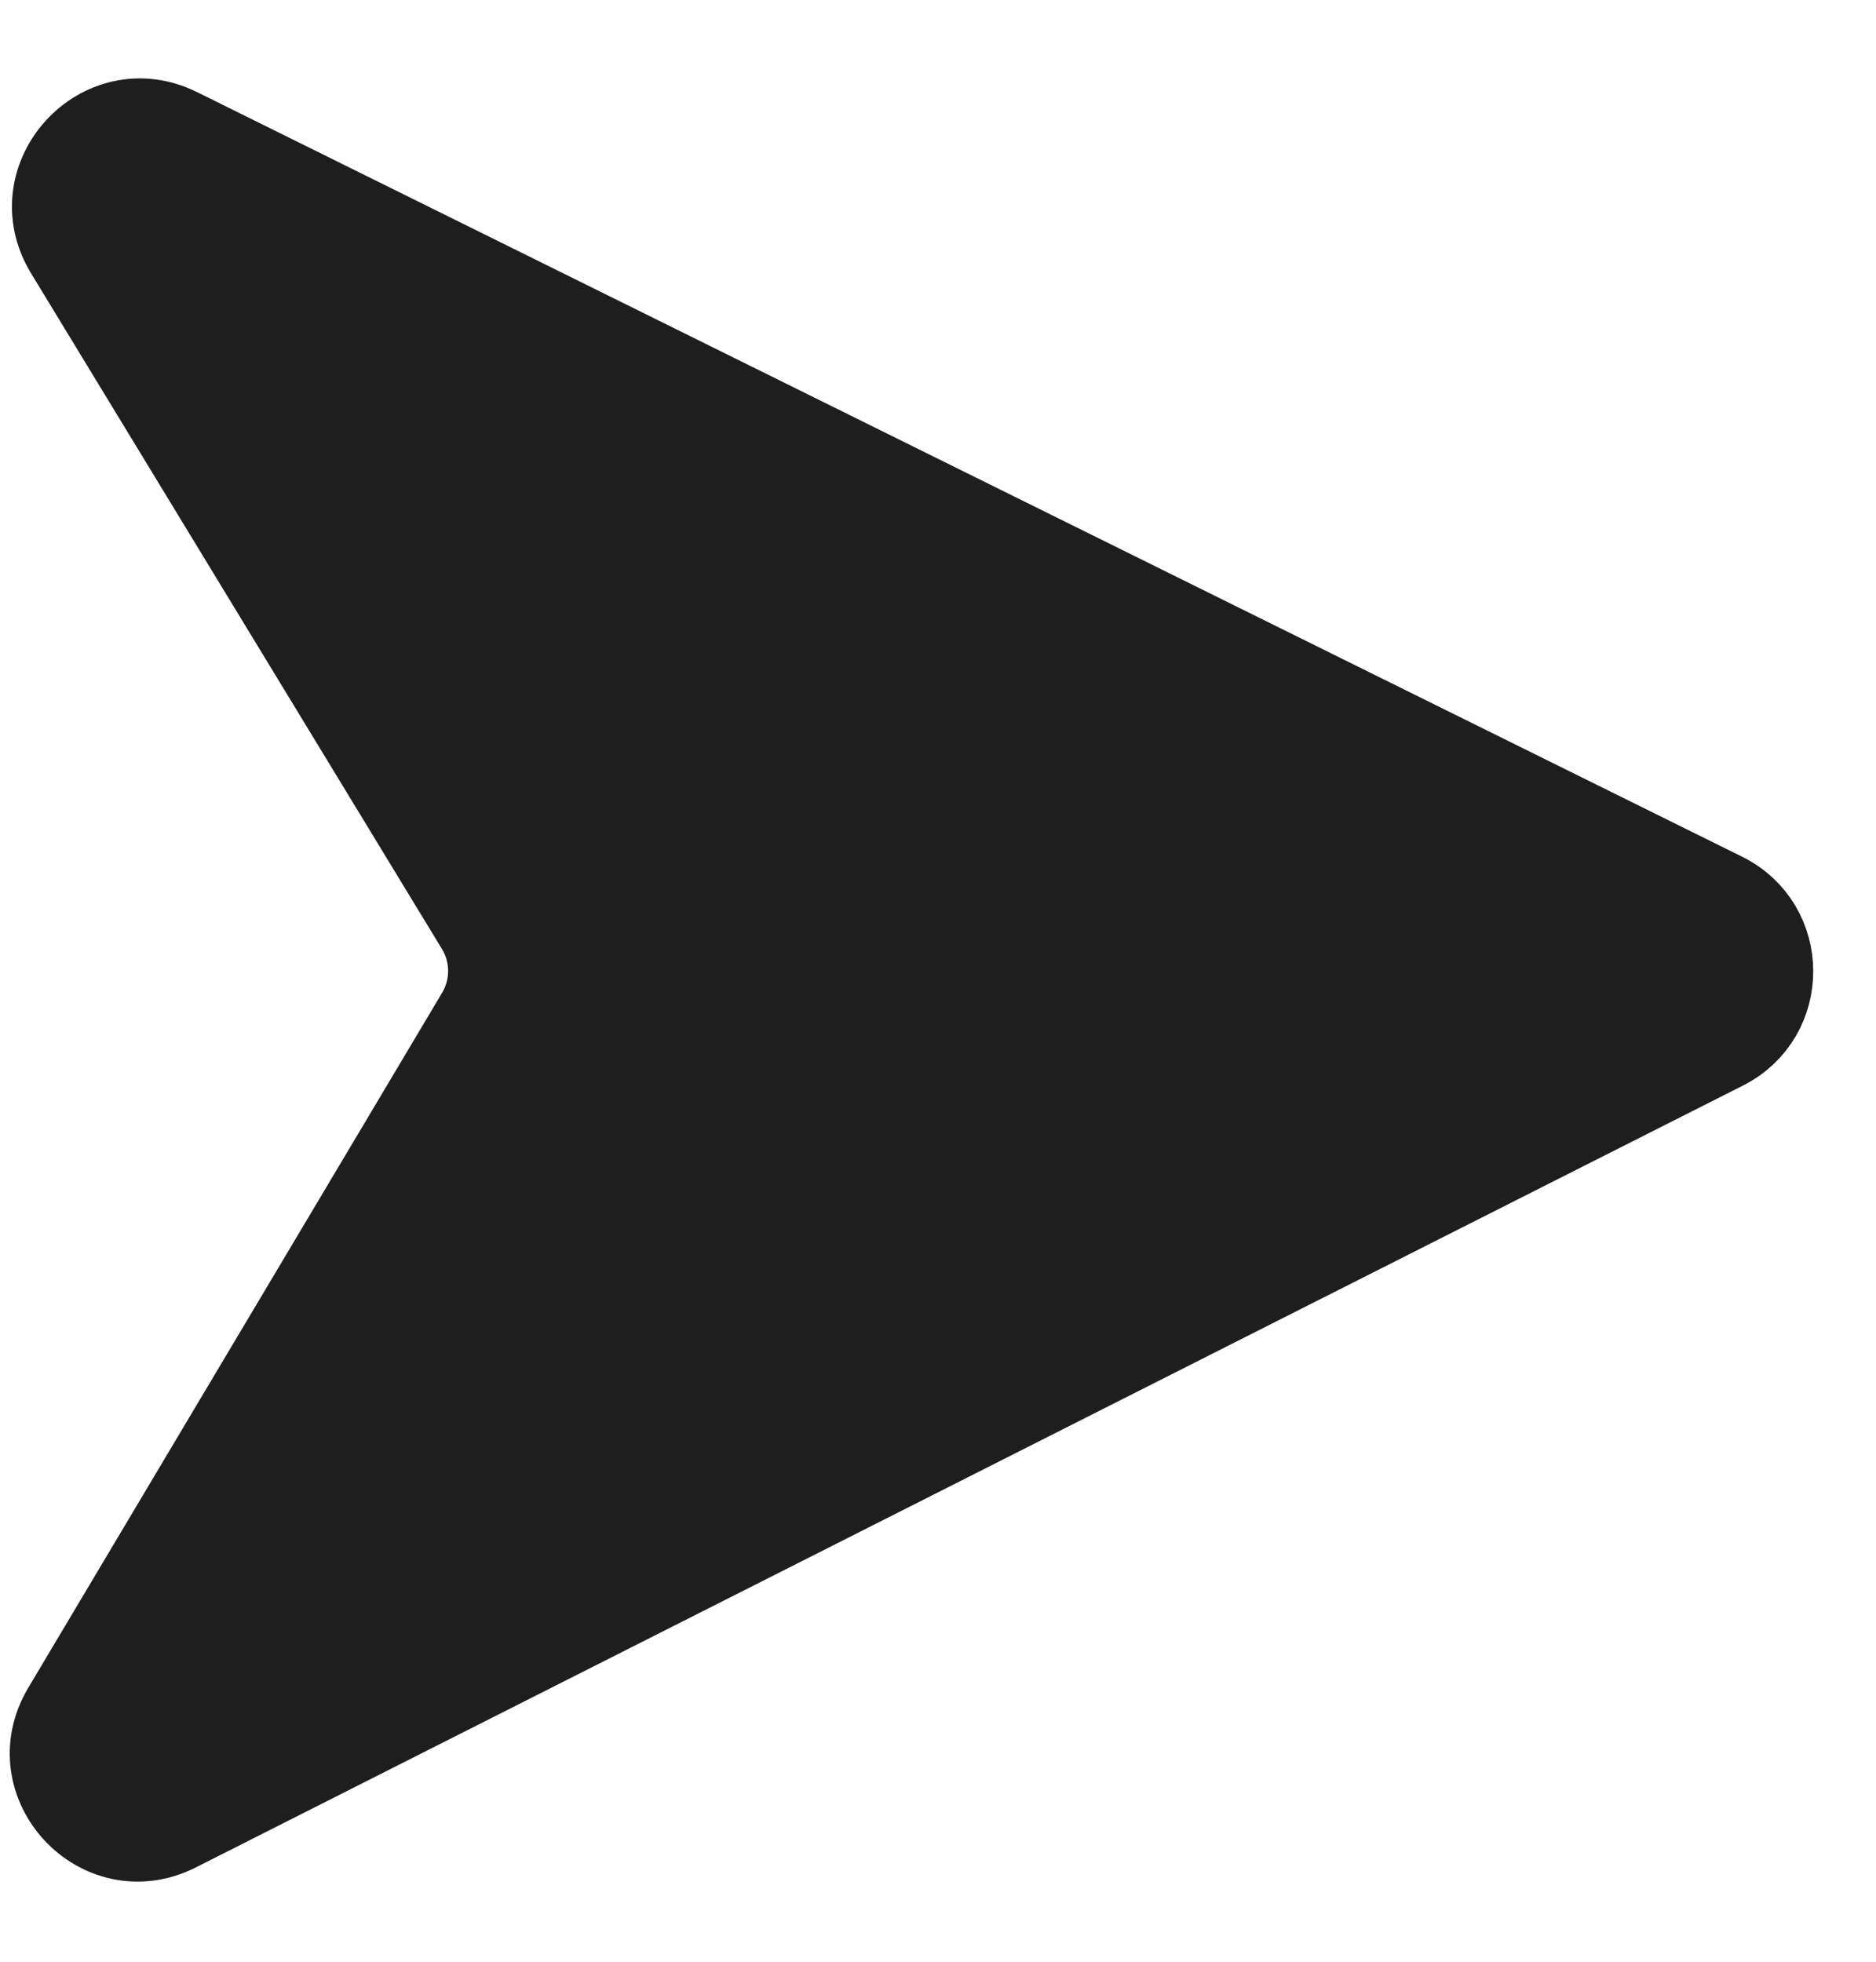 <svg width="22" height="23" viewBox="0 0 22 23" fill="none" xmlns="http://www.w3.org/2000/svg">
	<path d="M5.609 10.865L0.791 2.944C0.271 2.089 1.191 1.084 2.089 1.528L20.207 10.492C20.946 10.857 20.95 11.909 20.215 12.281L2.071 21.448C1.177 21.9 0.248 20.904 0.761 20.044L5.614 11.896C5.804 11.578 5.802 11.181 5.609 10.865Z" fill="#1E1E1E" stroke="#1E1E1E" stroke-linecap="round"/>
</svg>
